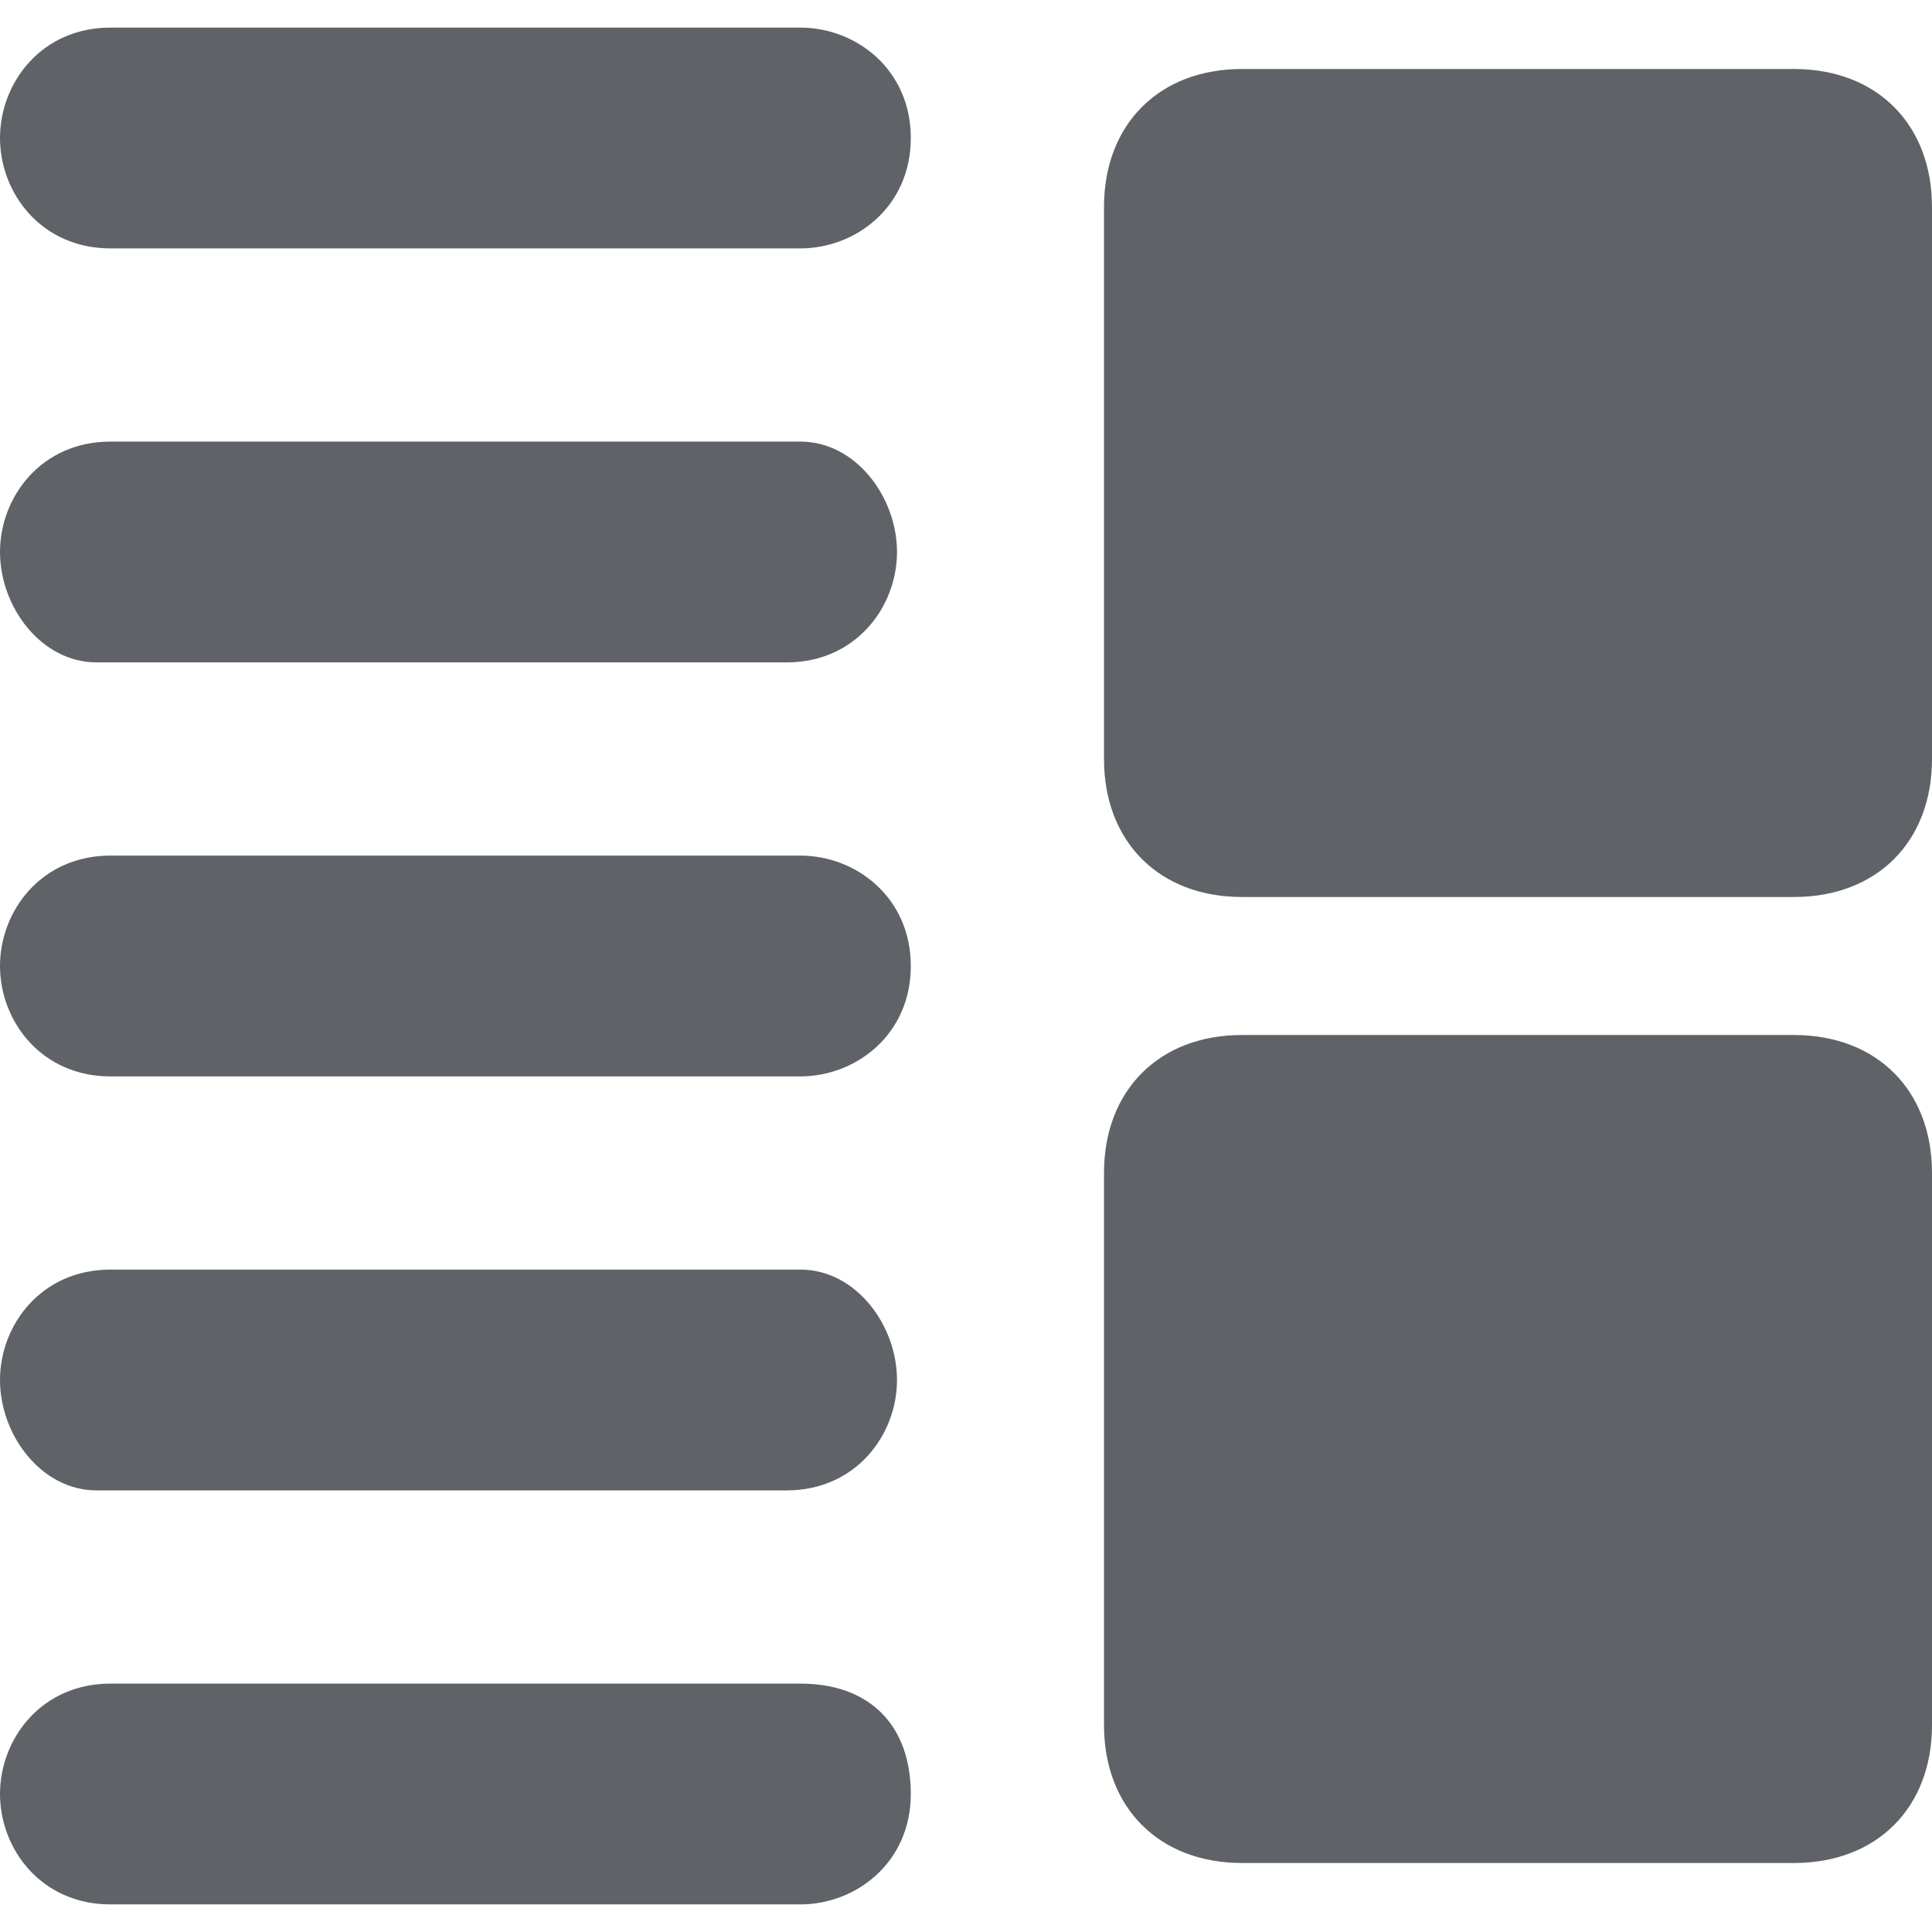 <?xml version="1.0" encoding="utf-8"?>
<!-- Generator: Adobe Illustrator 25.2.0, SVG Export Plug-In . SVG Version: 6.00 Build 0)  -->
<svg version="1.1" id="Insert-Side--Streamline-Core.svg"
	 xmlns="http://www.w3.org/2000/svg" xmlns:xlink="http://www.w3.org/1999/xlink" x="0px" y="0px" viewBox="0 0 14 14"
	 style="enable-background:new 0 0 14 14;" xml:space="preserve">
<style type="text/css">
	.st0{fill-rule:evenodd;clip-rule:evenodd;fill:#5F6368;}
</style>
<desc>Insert Side Streamline Icon: https://streamlinehq.com</desc>
<g id="Insert-Side--Streamline-Core.svg_1_">
	<path id="Union" class="st0" d="M5.8,13.8c0.4,0,0.8-0.3,0.8-0.8s-0.3-0.8-0.8-0.8h-5C0.3,12.2,0,12.6,0,13s0.3,0.8,0.8,0.8H5.8z
		 M14,12.5c0,0.6-0.4,1-1,1H9c-0.6,0-1-0.4-1-1v-4c0-0.6,0.4-1,1-1h4c0.6,0,1,0.4,1,1V12.5z M14,5.5c0,0.6-0.4,1-1,1H9
		c-0.6,0-1-0.4-1-1v-4c0-0.6,0.4-1,1-1h4c0.6,0,1,0.4,1,1V5.5z M6.5,10c0,0.4-0.3,0.8-0.8,0.8h-5C0.3,10.8,0,10.4,0,10
		s0.3-0.8,0.8-0.8h5C6.2,9.2,6.5,9.6,6.5,10z M5.8,7.8c0.4,0,0.8-0.3,0.8-0.8S6.2,6.2,5.8,6.2h-5C0.3,6.2,0,6.6,0,7s0.3,0.8,0.8,0.8
		H5.8z M6.5,4c0,0.4-0.3,0.8-0.8,0.8h-5C0.3,4.8,0,4.4,0,4s0.3-0.8,0.8-0.8h5C6.2,3.2,6.5,3.6,6.5,4z M5.8,1.8
		c0.4,0,0.8-0.3,0.8-0.8S6.2,0.2,5.8,0.2h-5C0.3,0.2,0,0.6,0,1s0.3,0.8,0.8,0.8H5.8z"/>
</g>
</svg>
